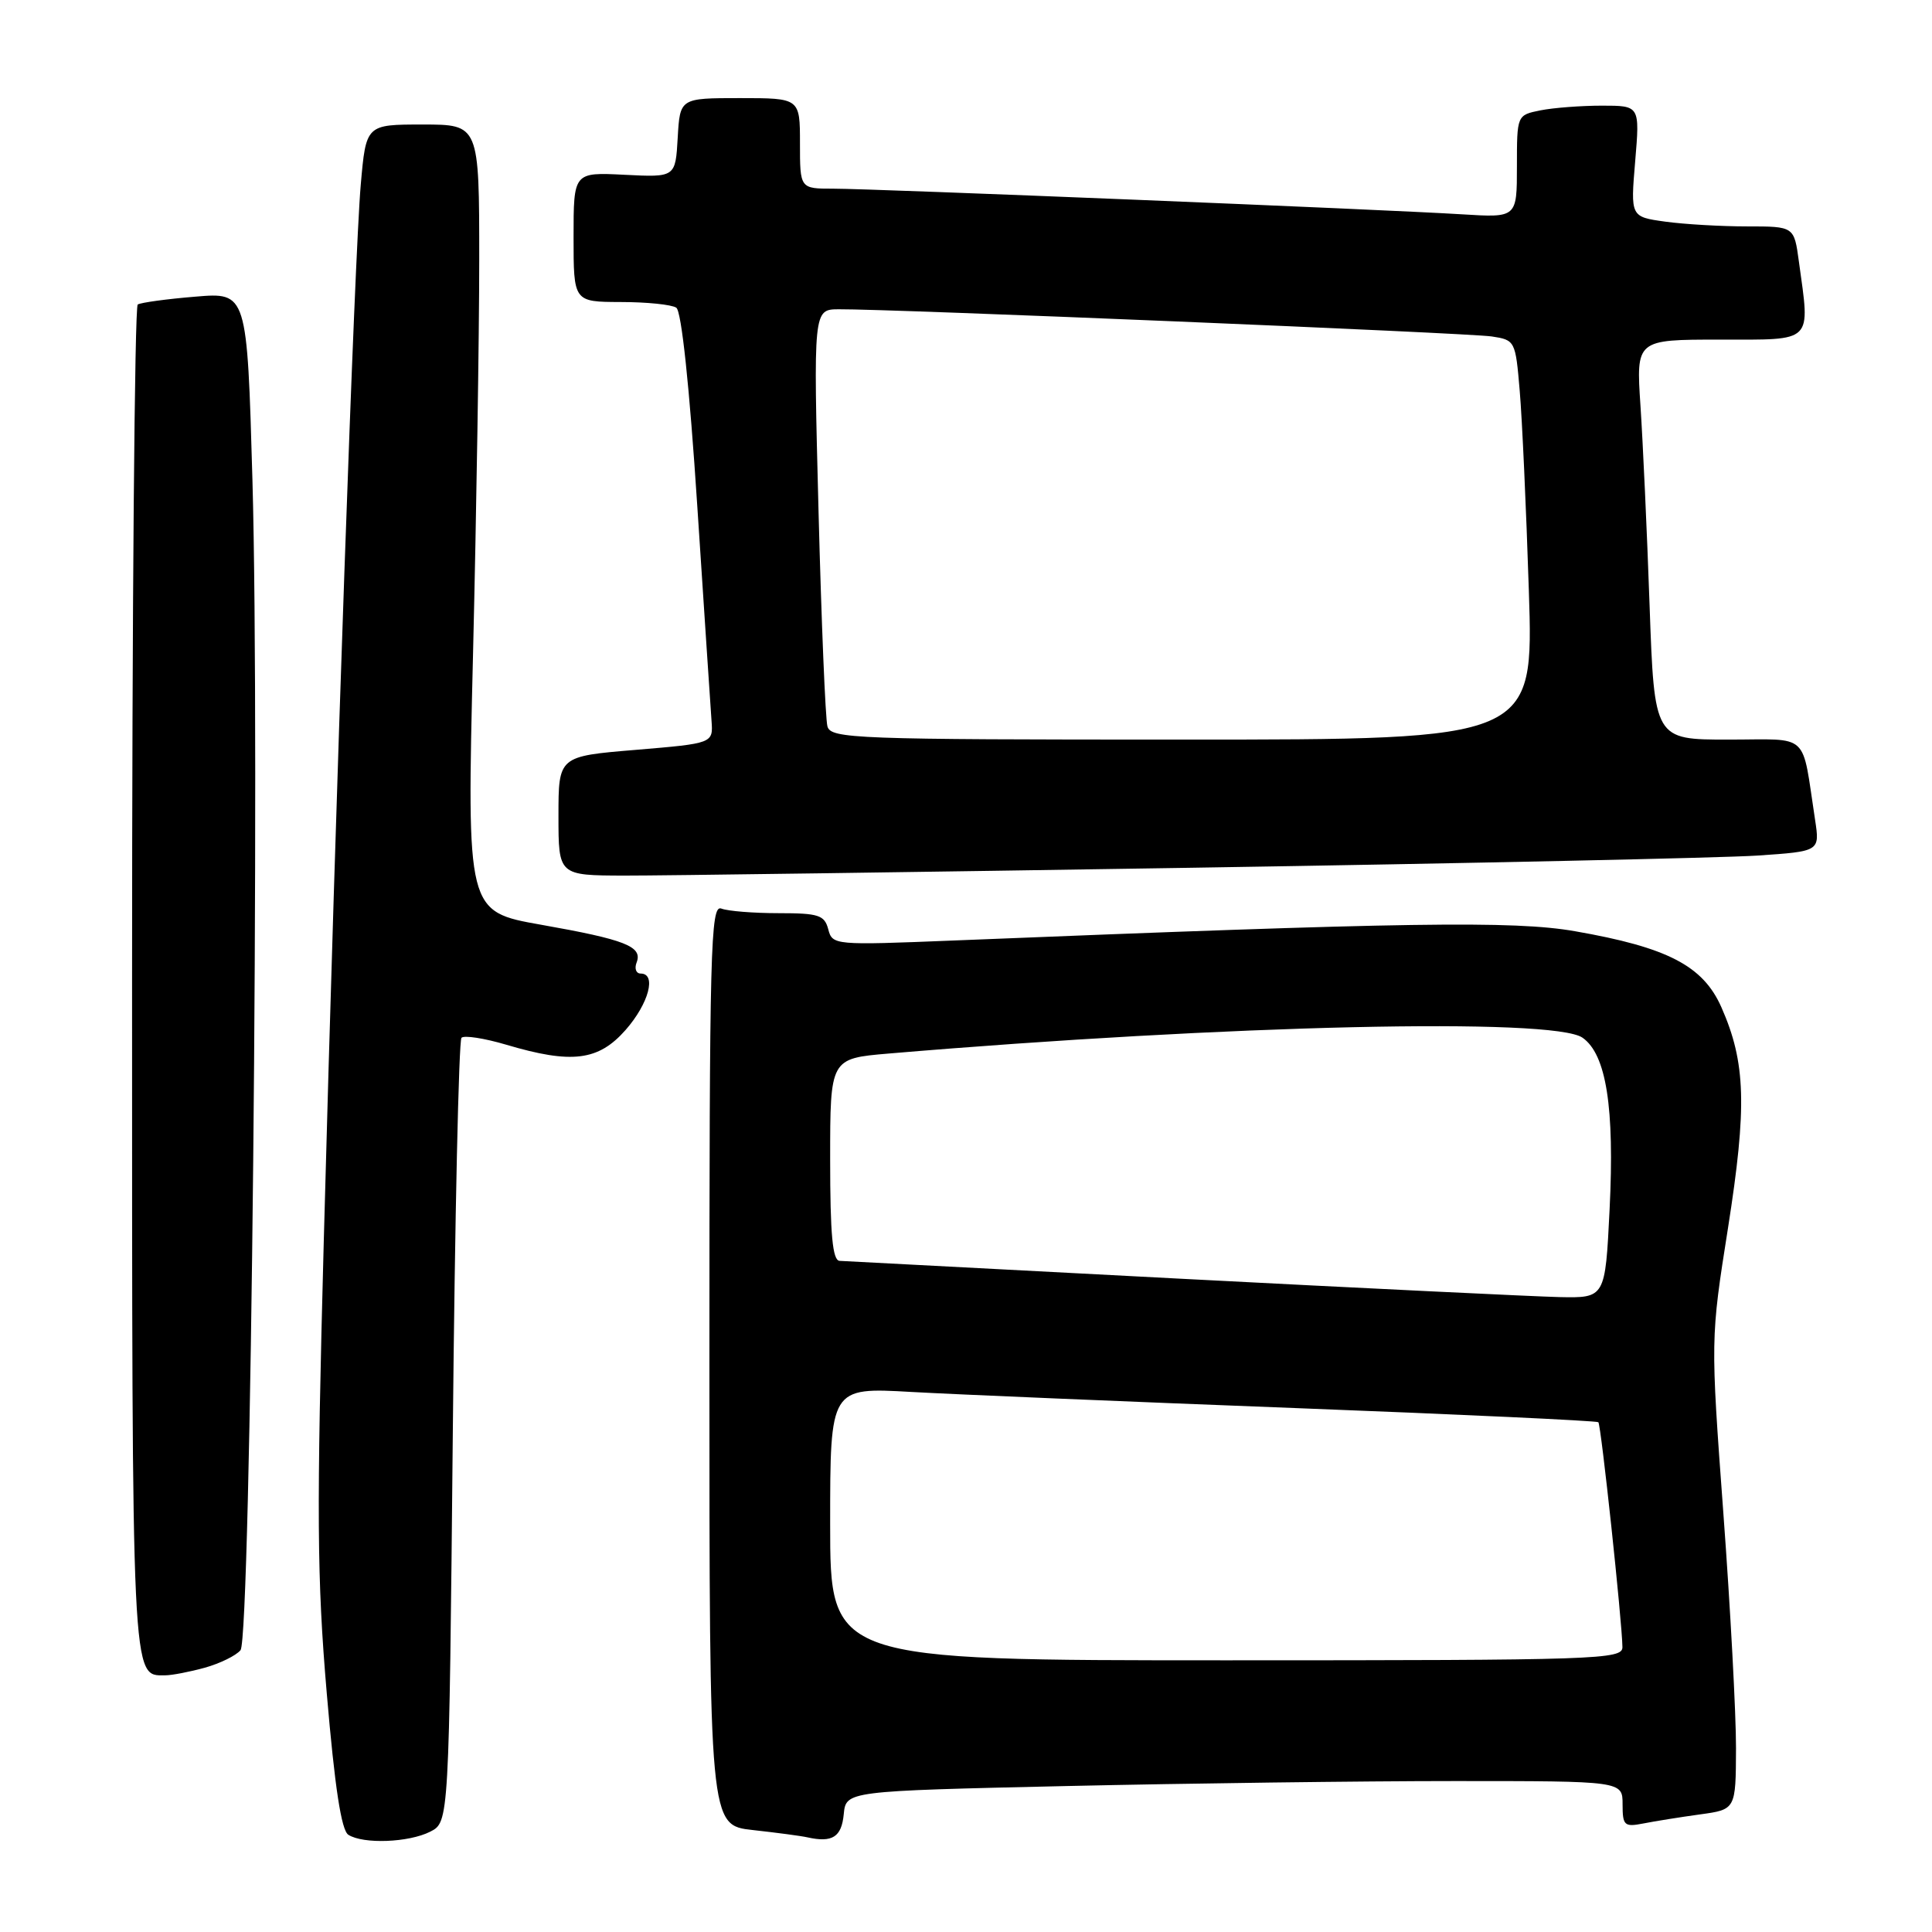 <?xml version="1.0" encoding="UTF-8" standalone="no"?>
<!DOCTYPE svg PUBLIC "-//W3C//DTD SVG 1.1//EN" "http://www.w3.org/Graphics/SVG/1.1/DTD/svg11.dtd" >
<svg xmlns="http://www.w3.org/2000/svg" xmlns:xlink="http://www.w3.org/1999/xlink" version="1.1" viewBox="0 0 256 256">
 <g >
 <path fill="currentColor"
d=" M 57.00 242.71 C 59.50 241.44 59.50 241.44 60.00 189.80 C 60.27 161.40 60.79 137.87 61.15 137.51 C 61.51 137.16 64.18 137.57 67.08 138.43 C 75.77 141.01 79.29 140.57 82.90 136.47 C 85.97 132.97 87.03 129.00 84.89 129.00 C 84.28 129.00 84.04 128.33 84.36 127.52 C 85.16 125.41 82.88 124.51 71.68 122.53 C 61.85 120.79 61.85 120.79 62.68 86.64 C 63.13 67.86 63.50 44.40 63.50 34.50 C 63.50 16.50 63.50 16.50 56.00 16.50 C 48.50 16.50 48.50 16.50 47.80 24.50 C 46.98 33.90 44.49 104.89 42.90 164.50 C 41.94 200.46 41.99 209.07 43.30 224.39 C 44.36 236.85 45.23 242.53 46.16 243.12 C 48.15 244.38 54.15 244.15 57.00 242.71 Z  M 111.80 240.40 C 112.10 237.32 112.10 237.32 141.30 236.66 C 157.36 236.30 180.51 236.00 192.75 236.00 C 215.00 236.00 215.00 236.00 215.00 239.08 C 215.00 241.90 215.23 242.11 217.75 241.62 C 219.26 241.32 222.64 240.78 225.25 240.42 C 230.00 239.77 230.00 239.77 230.03 231.64 C 230.04 227.16 229.29 213.13 228.35 200.45 C 226.65 177.39 226.65 177.39 228.97 162.71 C 231.50 146.61 231.33 140.79 228.09 133.46 C 225.66 127.97 220.96 125.53 208.68 123.39 C 200.61 121.98 186.46 122.19 126.40 124.62 C 110.54 125.26 110.30 125.24 109.75 123.14 C 109.25 121.25 108.47 121.00 103.18 121.00 C 99.87 121.00 96.45 120.73 95.58 120.39 C 94.15 119.84 94.00 125.58 94.00 180.82 C 94.00 241.86 94.00 241.86 99.75 242.49 C 102.91 242.84 106.17 243.27 107.00 243.46 C 110.29 244.19 111.51 243.42 111.80 240.40 Z  M 27.14 220.98 C 29.14 220.42 31.27 219.38 31.87 218.66 C 33.25 216.99 34.45 99.04 33.45 63.62 C 32.74 38.73 32.74 38.73 25.87 39.31 C 22.09 39.62 18.66 40.09 18.25 40.35 C 17.84 40.60 17.50 80.83 17.50 129.75 C 17.50 223.72 17.42 222.01 21.87 221.99 C 22.77 221.99 25.14 221.53 27.14 220.98 Z  M 158.00 114.98 C 194.57 114.40 228.24 113.67 232.82 113.37 C 241.14 112.81 241.14 112.81 240.51 108.65 C 238.69 96.81 239.97 98.00 229.00 98.00 C 219.21 98.00 219.21 98.00 218.58 80.25 C 218.24 70.49 217.69 58.56 217.37 53.75 C 216.79 45.00 216.79 45.00 227.89 45.00 C 240.42 45.00 239.86 45.56 238.36 34.64 C 237.73 30.00 237.73 30.00 231.50 30.00 C 228.08 30.00 223.20 29.72 220.66 29.37 C 216.05 28.73 216.05 28.73 216.67 21.37 C 217.29 14.00 217.29 14.00 212.27 14.00 C 209.51 14.00 205.84 14.28 204.13 14.62 C 201.00 15.25 201.00 15.25 201.00 22.05 C 201.00 28.85 201.00 28.85 193.75 28.40 C 183.57 27.76 115.76 25.00 110.41 25.00 C 106.00 25.00 106.00 25.00 106.00 19.00 C 106.00 13.00 106.00 13.00 98.05 13.00 C 90.10 13.00 90.10 13.00 89.80 18.25 C 89.50 23.50 89.50 23.50 82.75 23.16 C 76.00 22.82 76.00 22.82 76.00 31.41 C 76.00 40.00 76.00 40.00 82.25 40.02 C 85.69 40.02 89.00 40.36 89.61 40.77 C 90.30 41.22 91.36 51.21 92.39 67.00 C 93.31 81.03 94.16 93.85 94.28 95.50 C 94.50 98.50 94.50 98.50 84.25 99.36 C 74.00 100.21 74.00 100.21 74.00 108.11 C 74.00 116.00 74.00 116.00 82.75 116.02 C 87.56 116.03 121.42 115.56 158.00 114.98 Z  M 110.00 201.92 C 110.00 183.83 110.00 183.83 120.75 184.44 C 126.66 184.77 149.48 185.73 171.46 186.57 C 193.44 187.41 211.59 188.26 211.79 188.45 C 212.15 188.81 214.94 214.88 214.98 218.25 C 215.00 219.89 211.84 220.00 162.50 220.00 C 110.00 220.00 110.00 220.00 110.00 201.92 Z  M 156.50 169.44 C 132.30 168.18 111.94 167.11 111.25 167.07 C 110.32 167.02 110.00 163.62 110.00 153.63 C 110.00 140.26 110.00 140.26 117.75 139.60 C 162.79 135.79 205.85 134.81 209.69 137.50 C 212.84 139.70 213.95 146.74 213.28 160.25 C 212.70 172.00 212.70 172.00 206.60 171.87 C 203.25 171.79 180.70 170.70 156.50 169.44 Z  M 109.64 96.25 C 109.37 95.29 108.84 82.46 108.46 67.75 C 107.77 41.00 107.77 41.00 111.14 40.98 C 117.95 40.93 194.61 44.12 197.65 44.58 C 200.76 45.05 200.81 45.15 201.37 51.78 C 201.69 55.47 202.23 67.39 202.58 78.25 C 203.22 98.00 203.22 98.00 156.68 98.00 C 113.21 98.00 110.10 97.88 109.64 96.25 Z "/>
</g>
</svg>